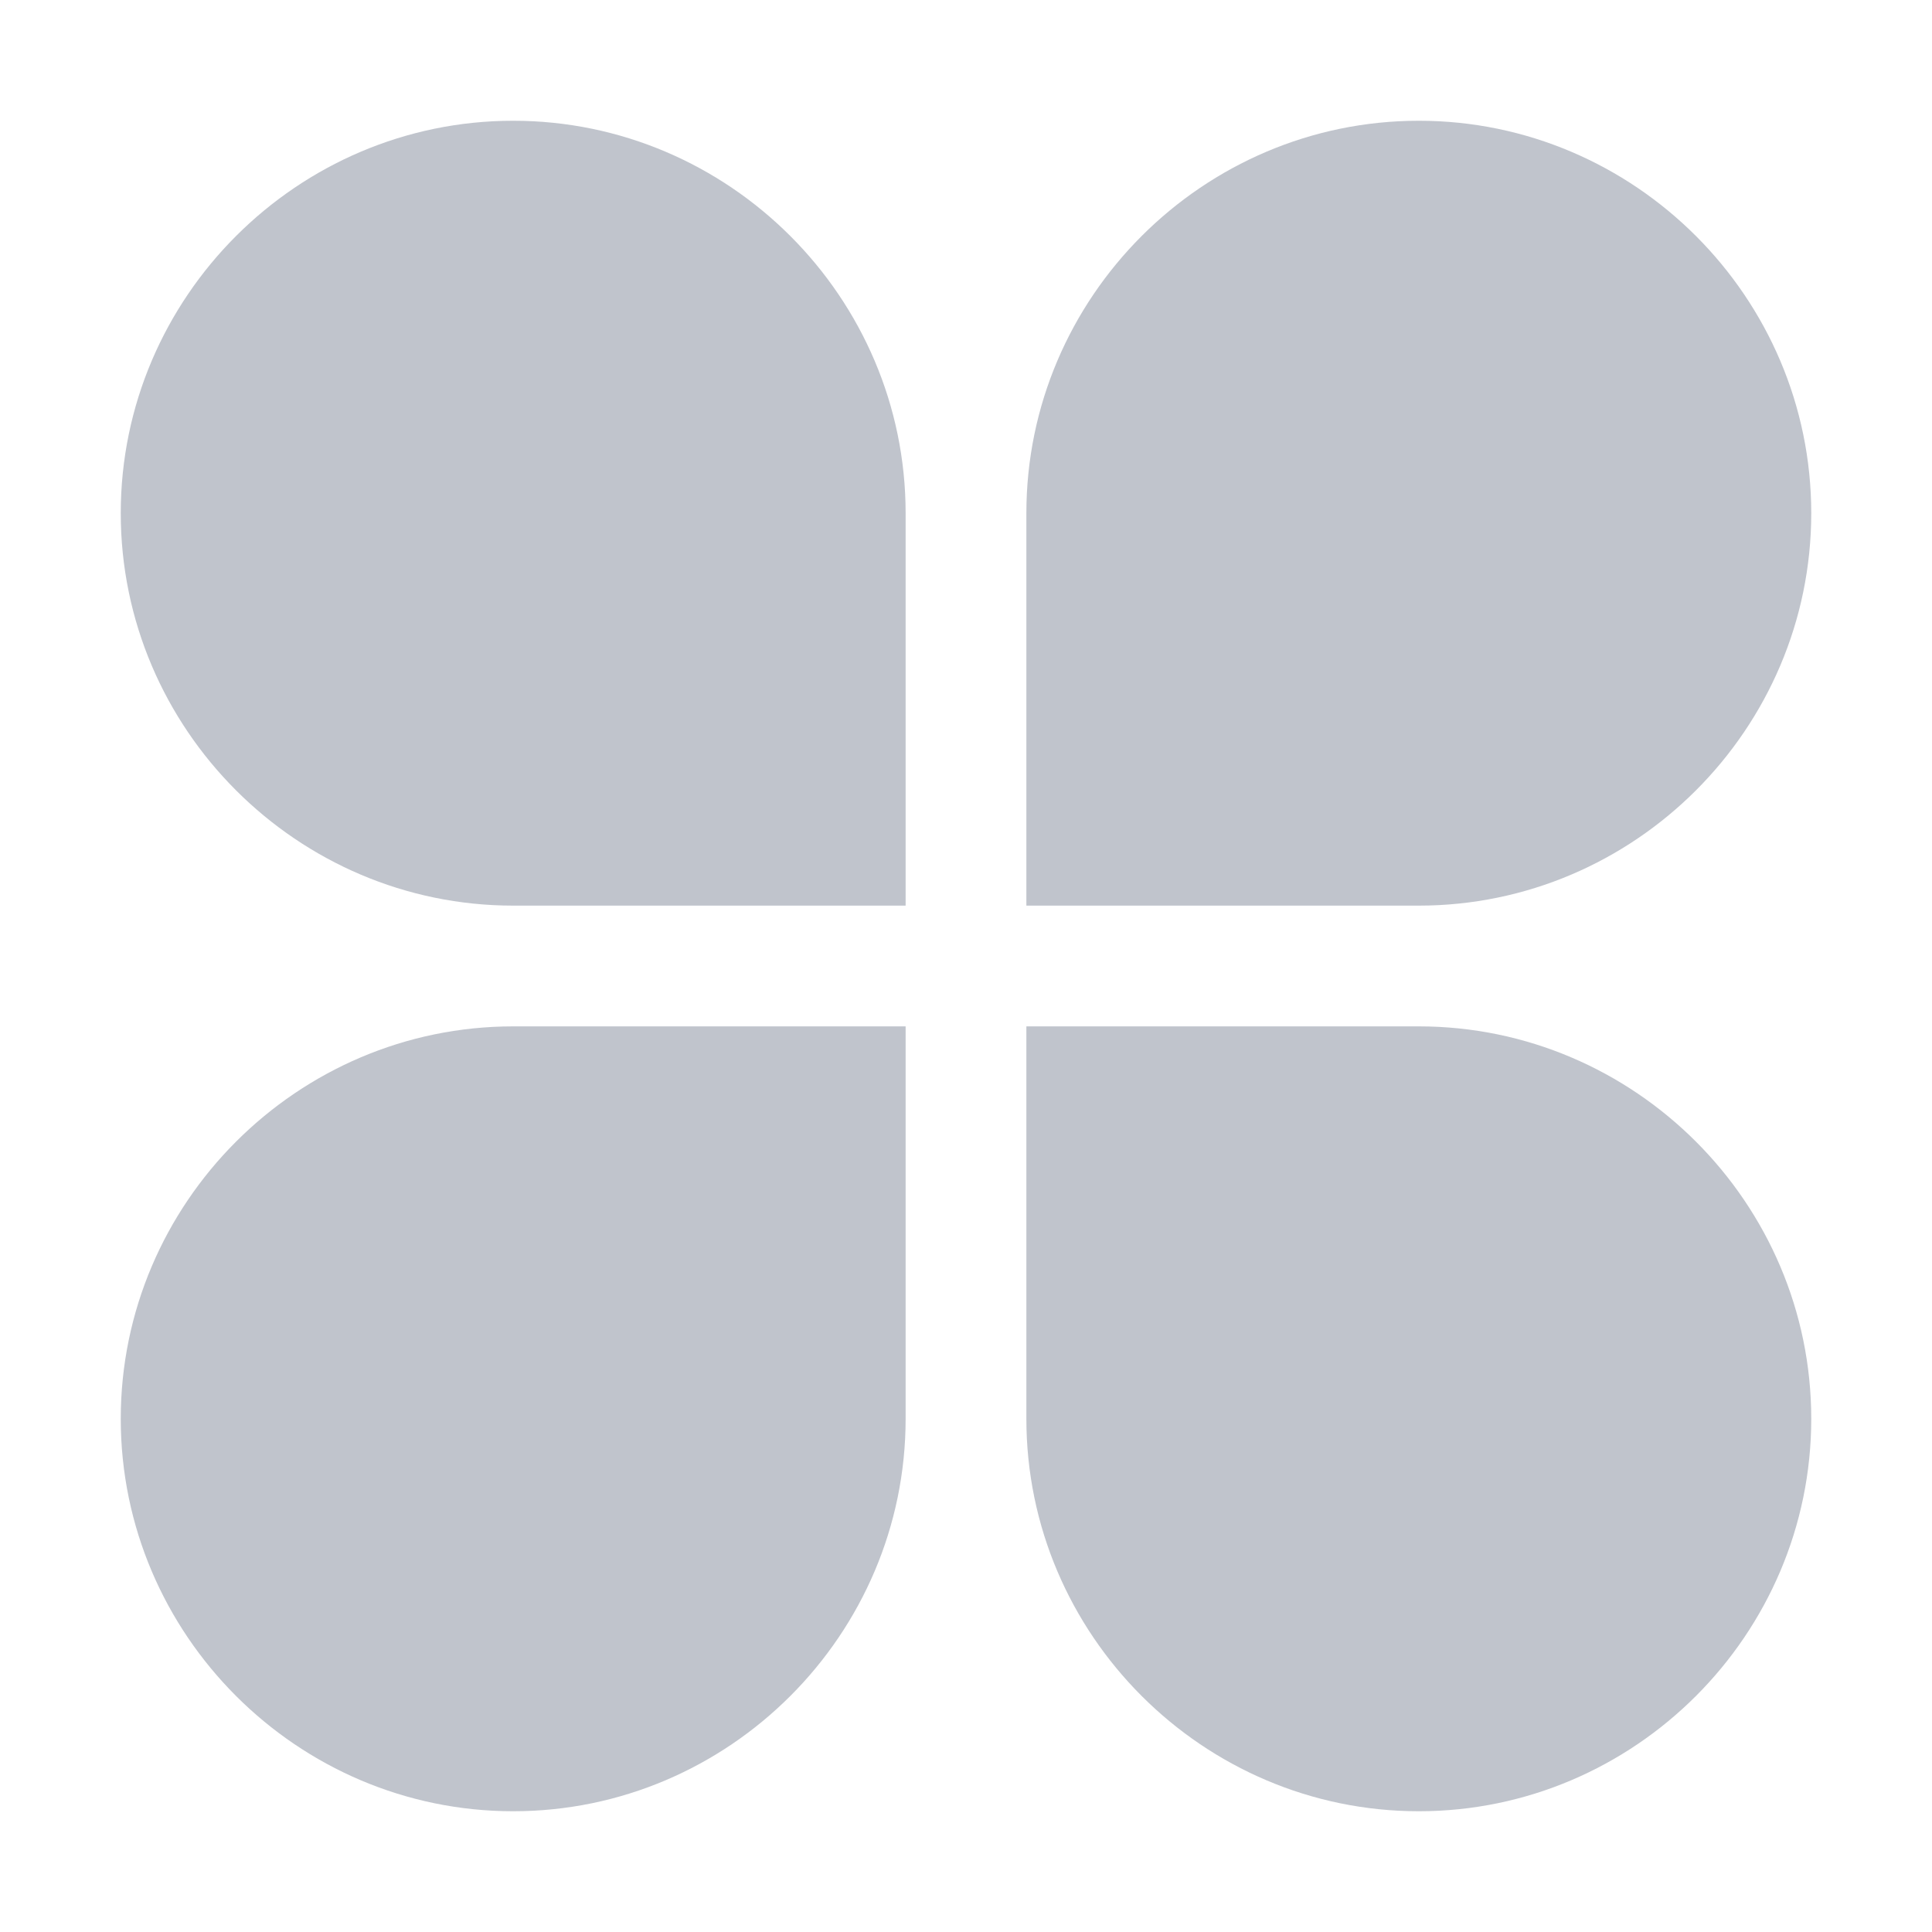 <svg t="1666145684709" class="icon" viewBox="0 0 1024 1024" version="1.1" xmlns="http://www.w3.org/2000/svg" p-id="3484" width="200" height="200"><path d="M480 480H272c-114.4 0-208-93.6-208-208S157.6 64 272 64s208 93.6 208 208v208zM544 480h208c114.4 0 208-93.6 208-208S866.4 64 752 64s-208 93.6-208 208v208zM544 544h208c114.4 0 208 93.6 208 208s-93.6 208-208 208-208-93.6-208-208V544zM480 544H272c-114.4 0-208 93.6-208 208s93.6 208 208 208 208-93.6 208-208V544z" fill="#C0C4CC" p-id="3485"></path></svg>